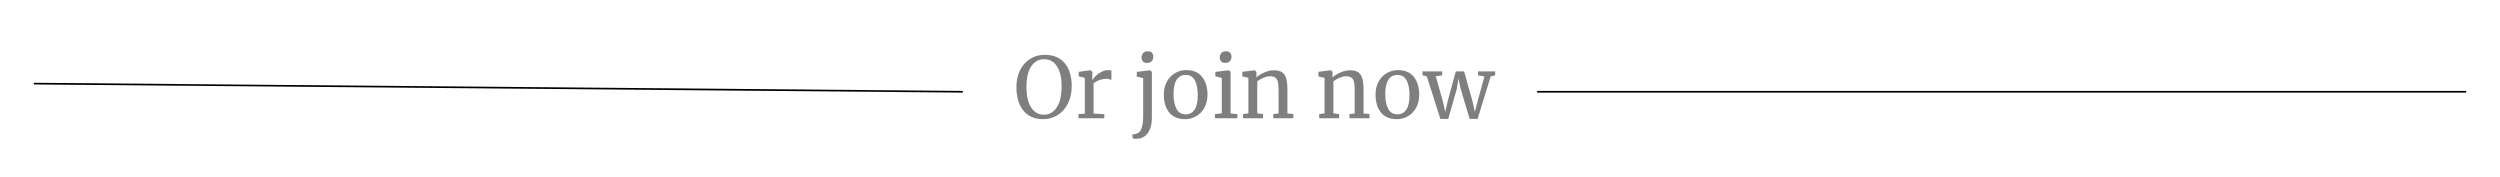 <svg width="296" height="21" viewBox="0 0 296 21" fill="none" xmlns="http://www.w3.org/2000/svg">
<g filter="url(#filter0_d_936_505)">
<path d="M123.492 10.11C122.812 10.11 122.236 9.953 121.762 9.64C121.296 9.327 120.942 8.887 120.702 8.32C120.462 7.747 120.342 7.083 120.342 6.33C120.342 5.563 120.486 4.89 120.772 4.31C121.066 3.73 121.466 3.283 121.972 2.97C122.479 2.65 123.049 2.49 123.682 2.49C124.722 2.49 125.516 2.82 126.062 3.48C126.616 4.133 126.892 5.04 126.892 6.2C126.892 6.98 126.742 7.667 126.442 8.26C126.149 8.847 125.742 9.303 125.222 9.63C124.709 9.95 124.132 10.11 123.492 10.11ZM123.622 3.01C122.976 3.01 122.466 3.293 122.092 3.86C121.719 4.42 121.532 5.243 121.532 6.33C121.532 7.33 121.712 8.123 122.072 8.71C122.439 9.29 122.949 9.58 123.602 9.58C124.242 9.58 124.749 9.29 125.122 8.71C125.502 8.13 125.692 7.297 125.692 6.21C125.692 5.203 125.512 4.42 125.152 3.86C124.792 3.293 124.282 3.01 123.622 3.01ZM127.689 9.51L128.439 9.45V5.22L127.719 5.04V4.5L129.099 4.32H129.119L129.339 4.5V4.68L129.309 5.46H129.339C129.406 5.347 129.526 5.2 129.699 5.02C129.872 4.84 130.096 4.677 130.369 4.53C130.642 4.377 130.939 4.3 131.259 4.3C131.392 4.3 131.502 4.317 131.589 4.35V5.47C131.542 5.437 131.466 5.407 131.359 5.38C131.259 5.347 131.146 5.33 131.019 5.33C130.466 5.33 129.952 5.5 129.479 5.84V9.44L130.749 9.52V10H127.689V9.51ZM135.792 3.45C135.585 3.45 135.429 3.39 135.322 3.27C135.215 3.15 135.162 2.997 135.162 2.81C135.162 2.597 135.225 2.42 135.352 2.28C135.485 2.14 135.665 2.07 135.892 2.07C136.119 2.07 136.285 2.13 136.392 2.25C136.499 2.37 136.552 2.523 136.552 2.71C136.552 2.937 136.485 3.117 136.352 3.25C136.225 3.383 136.042 3.45 135.802 3.45H135.792ZM134.592 4.51L136.142 4.32H136.162L136.382 4.5V9.93C136.382 10.483 136.302 10.947 136.142 11.32C135.982 11.7 135.765 11.98 135.492 12.16C135.219 12.34 134.912 12.43 134.572 12.43C134.312 12.43 134.159 12.417 134.112 12.39L134.062 11.92C134.115 11.927 134.192 11.92 134.292 11.9C134.399 11.88 134.505 11.85 134.612 11.81C134.885 11.717 135.075 11.49 135.182 11.13C135.295 10.777 135.352 10.3 135.352 9.7V5.25L134.592 5.07V4.51ZM137.796 7.21C137.796 6.61 137.919 6.09 138.166 5.65C138.413 5.21 138.736 4.877 139.136 4.65C139.543 4.417 139.976 4.3 140.436 4.3C141.276 4.3 141.906 4.567 142.326 5.1C142.753 5.633 142.966 6.333 142.966 7.2C142.966 7.807 142.843 8.33 142.596 8.77C142.349 9.21 142.023 9.543 141.616 9.77C141.216 9.997 140.786 10.11 140.326 10.11C139.486 10.11 138.853 9.843 138.426 9.31C138.006 8.777 137.796 8.077 137.796 7.21ZM140.386 9.54C140.846 9.54 141.199 9.35 141.446 8.97C141.693 8.59 141.816 8.027 141.816 7.28C141.816 6.54 141.703 5.953 141.476 5.52C141.249 5.087 140.886 4.87 140.386 4.87C139.926 4.87 139.569 5.06 139.316 5.44C139.069 5.82 138.946 6.383 138.946 7.13C138.946 7.87 139.063 8.457 139.296 8.89C139.529 9.323 139.893 9.54 140.386 9.54ZM145.06 3.45C144.847 3.45 144.687 3.39 144.58 3.27C144.473 3.15 144.42 2.997 144.42 2.81C144.42 2.597 144.483 2.42 144.61 2.28C144.743 2.14 144.923 2.07 145.15 2.07C145.377 2.07 145.543 2.13 145.65 2.25C145.757 2.37 145.81 2.523 145.81 2.71C145.81 2.937 145.743 3.117 145.61 3.25C145.483 3.383 145.303 3.45 145.07 3.45H145.06ZM144.66 5.22L143.9 5.04V4.51L145.45 4.32H145.47L145.7 4.5V9.43L146.5 9.51V10H143.85V9.51L144.66 9.42V5.22ZM147.81 5.22L147.09 5.04V4.5L148.52 4.32H148.55L148.76 4.5V4.92L148.75 5.16C148.99 4.947 149.307 4.753 149.7 4.58C150.093 4.407 150.47 4.32 150.83 4.32C151.25 4.32 151.573 4.4 151.8 4.56C152.033 4.72 152.197 4.967 152.29 5.3C152.383 5.627 152.43 6.07 152.43 6.63V9.43L153.13 9.5V10H150.76V9.51L151.38 9.43V6.62C151.38 6.227 151.353 5.92 151.3 5.7C151.247 5.473 151.147 5.307 151 5.2C150.853 5.087 150.64 5.03 150.36 5.03C150.12 5.03 149.863 5.09 149.59 5.21C149.317 5.33 149.073 5.47 148.86 5.63V9.42L149.54 9.51V10H147.18V9.51L147.81 9.42V5.22ZM156.824 5.22L156.104 5.04V4.5L157.534 4.32H157.564L157.774 4.5V4.92L157.764 5.16C158.004 4.947 158.32 4.753 158.714 4.58C159.107 4.407 159.484 4.32 159.844 4.32C160.264 4.32 160.587 4.4 160.814 4.56C161.047 4.72 161.21 4.967 161.304 5.3C161.397 5.627 161.444 6.07 161.444 6.63V9.43L162.144 9.5V10H159.774V9.51L160.394 9.43V6.62C160.394 6.227 160.367 5.92 160.314 5.7C160.26 5.473 160.16 5.307 160.014 5.2C159.867 5.087 159.654 5.03 159.374 5.03C159.134 5.03 158.877 5.09 158.604 5.21C158.33 5.33 158.087 5.47 157.874 5.63V9.42L158.554 9.51V10H156.194V9.51L156.824 9.42V5.22ZM162.864 7.21C162.864 6.61 162.988 6.09 163.234 5.65C163.481 5.21 163.804 4.877 164.204 4.65C164.611 4.417 165.044 4.3 165.504 4.3C166.344 4.3 166.974 4.567 167.394 5.1C167.821 5.633 168.034 6.333 168.034 7.2C168.034 7.807 167.911 8.33 167.664 8.77C167.418 9.21 167.091 9.543 166.684 9.77C166.284 9.997 165.854 10.11 165.394 10.11C164.554 10.11 163.921 9.843 163.494 9.31C163.074 8.777 162.864 8.077 162.864 7.21ZM165.454 9.54C165.914 9.54 166.268 9.35 166.514 8.97C166.761 8.59 166.884 8.027 166.884 7.28C166.884 6.54 166.771 5.953 166.544 5.52C166.318 5.087 165.954 4.87 165.454 4.87C164.994 4.87 164.638 5.06 164.384 5.44C164.138 5.82 164.014 6.383 164.014 7.13C164.014 7.87 164.131 8.457 164.364 8.89C164.598 9.323 164.961 9.54 165.454 9.54ZM168.428 4.45H170.758V4.92L169.998 5.04L170.828 7.98L171.118 9.25L171.408 7.97L172.368 4.45H173.348L174.338 7.97L174.628 9.26L174.948 7.98L175.758 5.05L174.998 4.92V4.45H177.028V4.92L176.498 5.05L174.948 10.08H174.008L172.948 6.55L172.688 5.31L172.478 6.55L171.468 10.08H170.538L168.938 5.04L168.428 4.92V4.45Z" fill="black" fill-opacity="0.5"/>
<line x1="4.003" y1="5.9" x2="113.999" y2="6.865" stroke="black" stroke-width="0.2"/>
<line x1="181.998" y1="6.865" x2="291.998" y2="6.865" stroke="black" stroke-width="0.2"/>
</g>
<defs>
<filter id="filter0_d_936_505" x="0.002" y="2.07" width="295.996" height="18.359" filterUnits="userSpaceOnUse" color-interpolation-filters="sRGB">
<feFlood flood-opacity="0" result="BackgroundImageFix"/>
<feColorMatrix in="SourceAlpha" type="matrix" values="0 0 0 0 0 0 0 0 0 0 0 0 0 0 0 0 0 0 127 0" result="hardAlpha"/>
<feOffset dy="4"/>
<feGaussianBlur stdDeviation="2"/>
<feComposite in2="hardAlpha" operator="out"/>
<feColorMatrix type="matrix" values="0 0 0 0 0 0 0 0 0 0 0 0 0 0 0 0 0 0 0.25 0"/>
<feBlend mode="normal" in2="BackgroundImageFix" result="effect1_dropShadow_936_505"/>
<feBlend mode="normal" in="SourceGraphic" in2="effect1_dropShadow_936_505" result="shape"/>
</filter>
</defs>
</svg>
